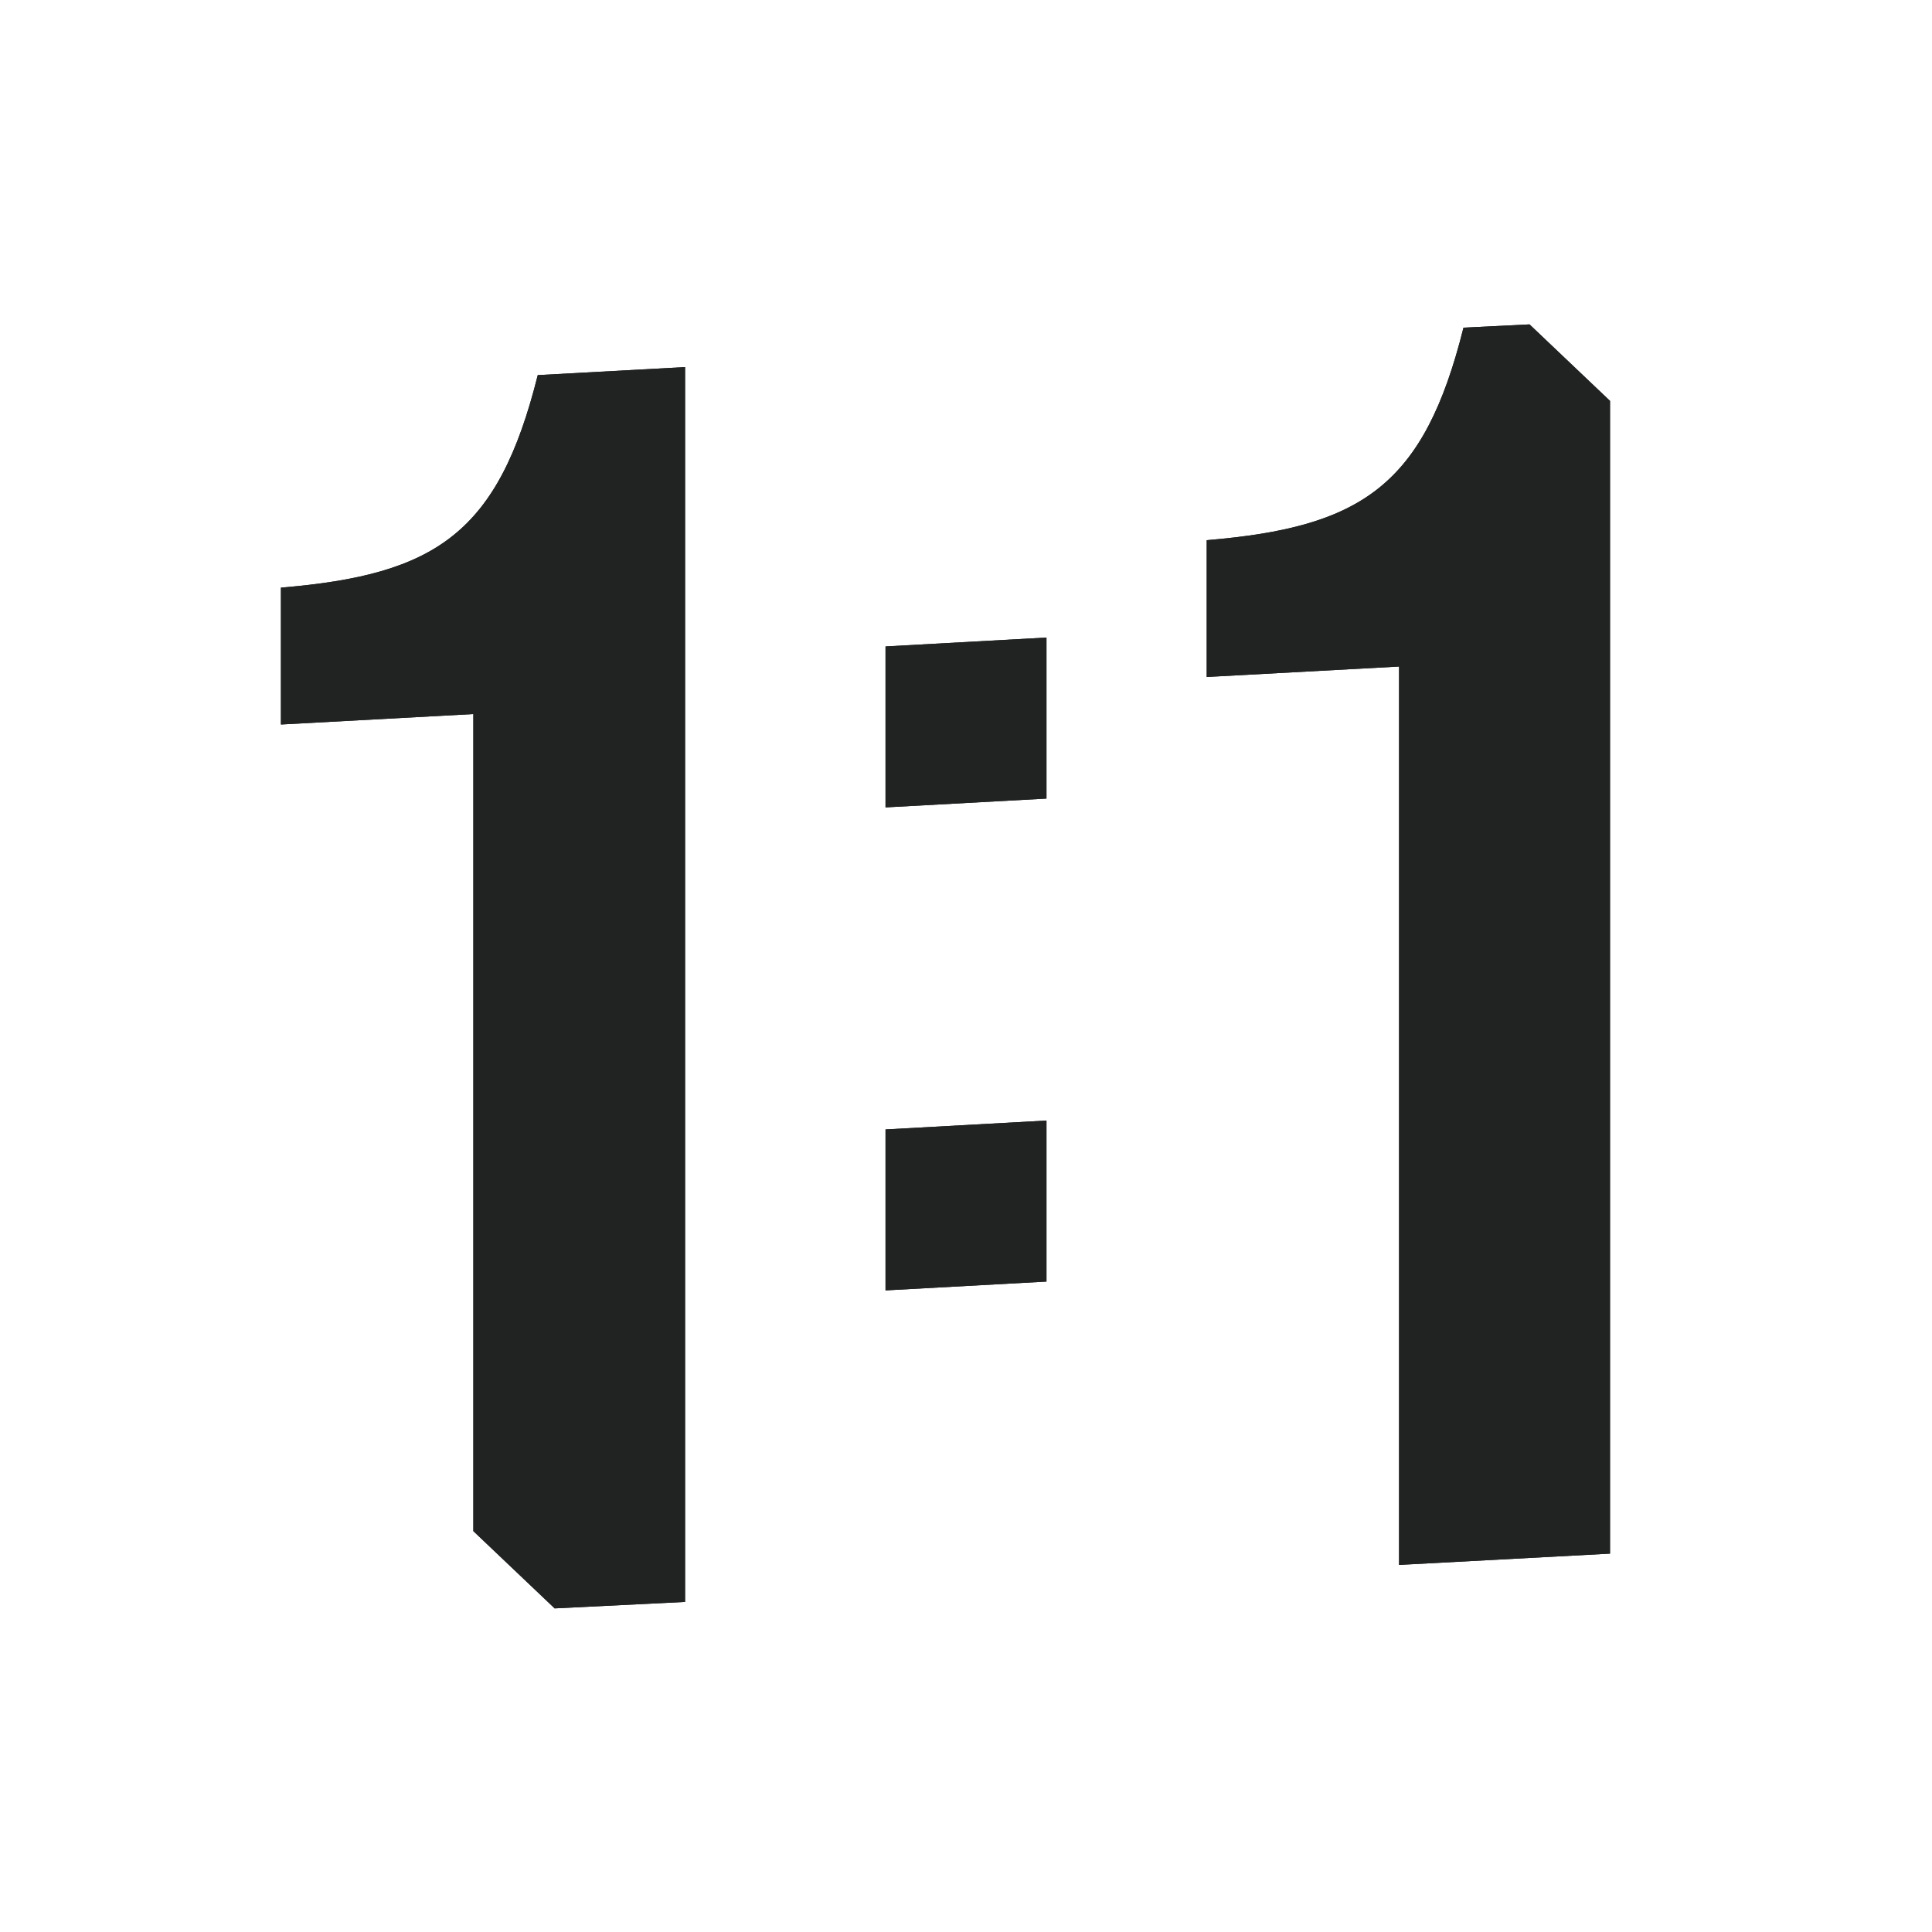 <svg width="32" height="32" viewBox="0 0 32 32" fill="none" xmlns="http://www.w3.org/2000/svg">
<path d="M4.653 9.733V12L7.84 11.827V25.36C8.373 25.867 8.653 26.133 9.187 26.64L11.347 26.533V6.08L8.907 6.213C8.253 8.827 7.227 9.52 4.653 9.733Z" fill="#212322"/>
<path d="M11.347 6.08L8.907 6.213C8.253 8.827 7.227 9.52 4.653 9.733V12L7.84 11.827V25.36C8.373 25.867 8.653 26.133 9.187 26.64L11.347 26.533V6.08Z" fill="#212322"/>
<path d="M25.333 5.373L24.24 5.427C23.587 8.04 22.56 8.733 19.987 8.947V11.213L23.173 11.04V25.92L26.667 25.733V6.64C26.133 6.133 25.853 5.867 25.32 5.36L25.333 5.373Z" fill="#212322"/>
<path d="M25.333 5.373L24.24 5.427C23.587 8.04 22.56 8.733 19.987 8.947V11.213L23.173 11.04V25.92L26.667 25.733V6.64C26.133 6.133 25.853 5.867 25.32 5.36L25.333 5.373Z" fill="#212322"/>
<path d="M14.667 13.373L17.333 13.227V10.56L14.667 10.707V13.373Z" fill="#212322"/>
<path d="M17.333 10.56L14.667 10.707V13.373L17.333 13.227V10.56Z" fill="#212322"/>
<path d="M14.667 21.373L17.333 21.227V18.56L14.667 18.707V21.373Z" fill="#212322"/>
<path d="M17.333 18.56L14.667 18.707V21.373L17.333 21.227V18.56Z" fill="#212322"/>
</svg>
